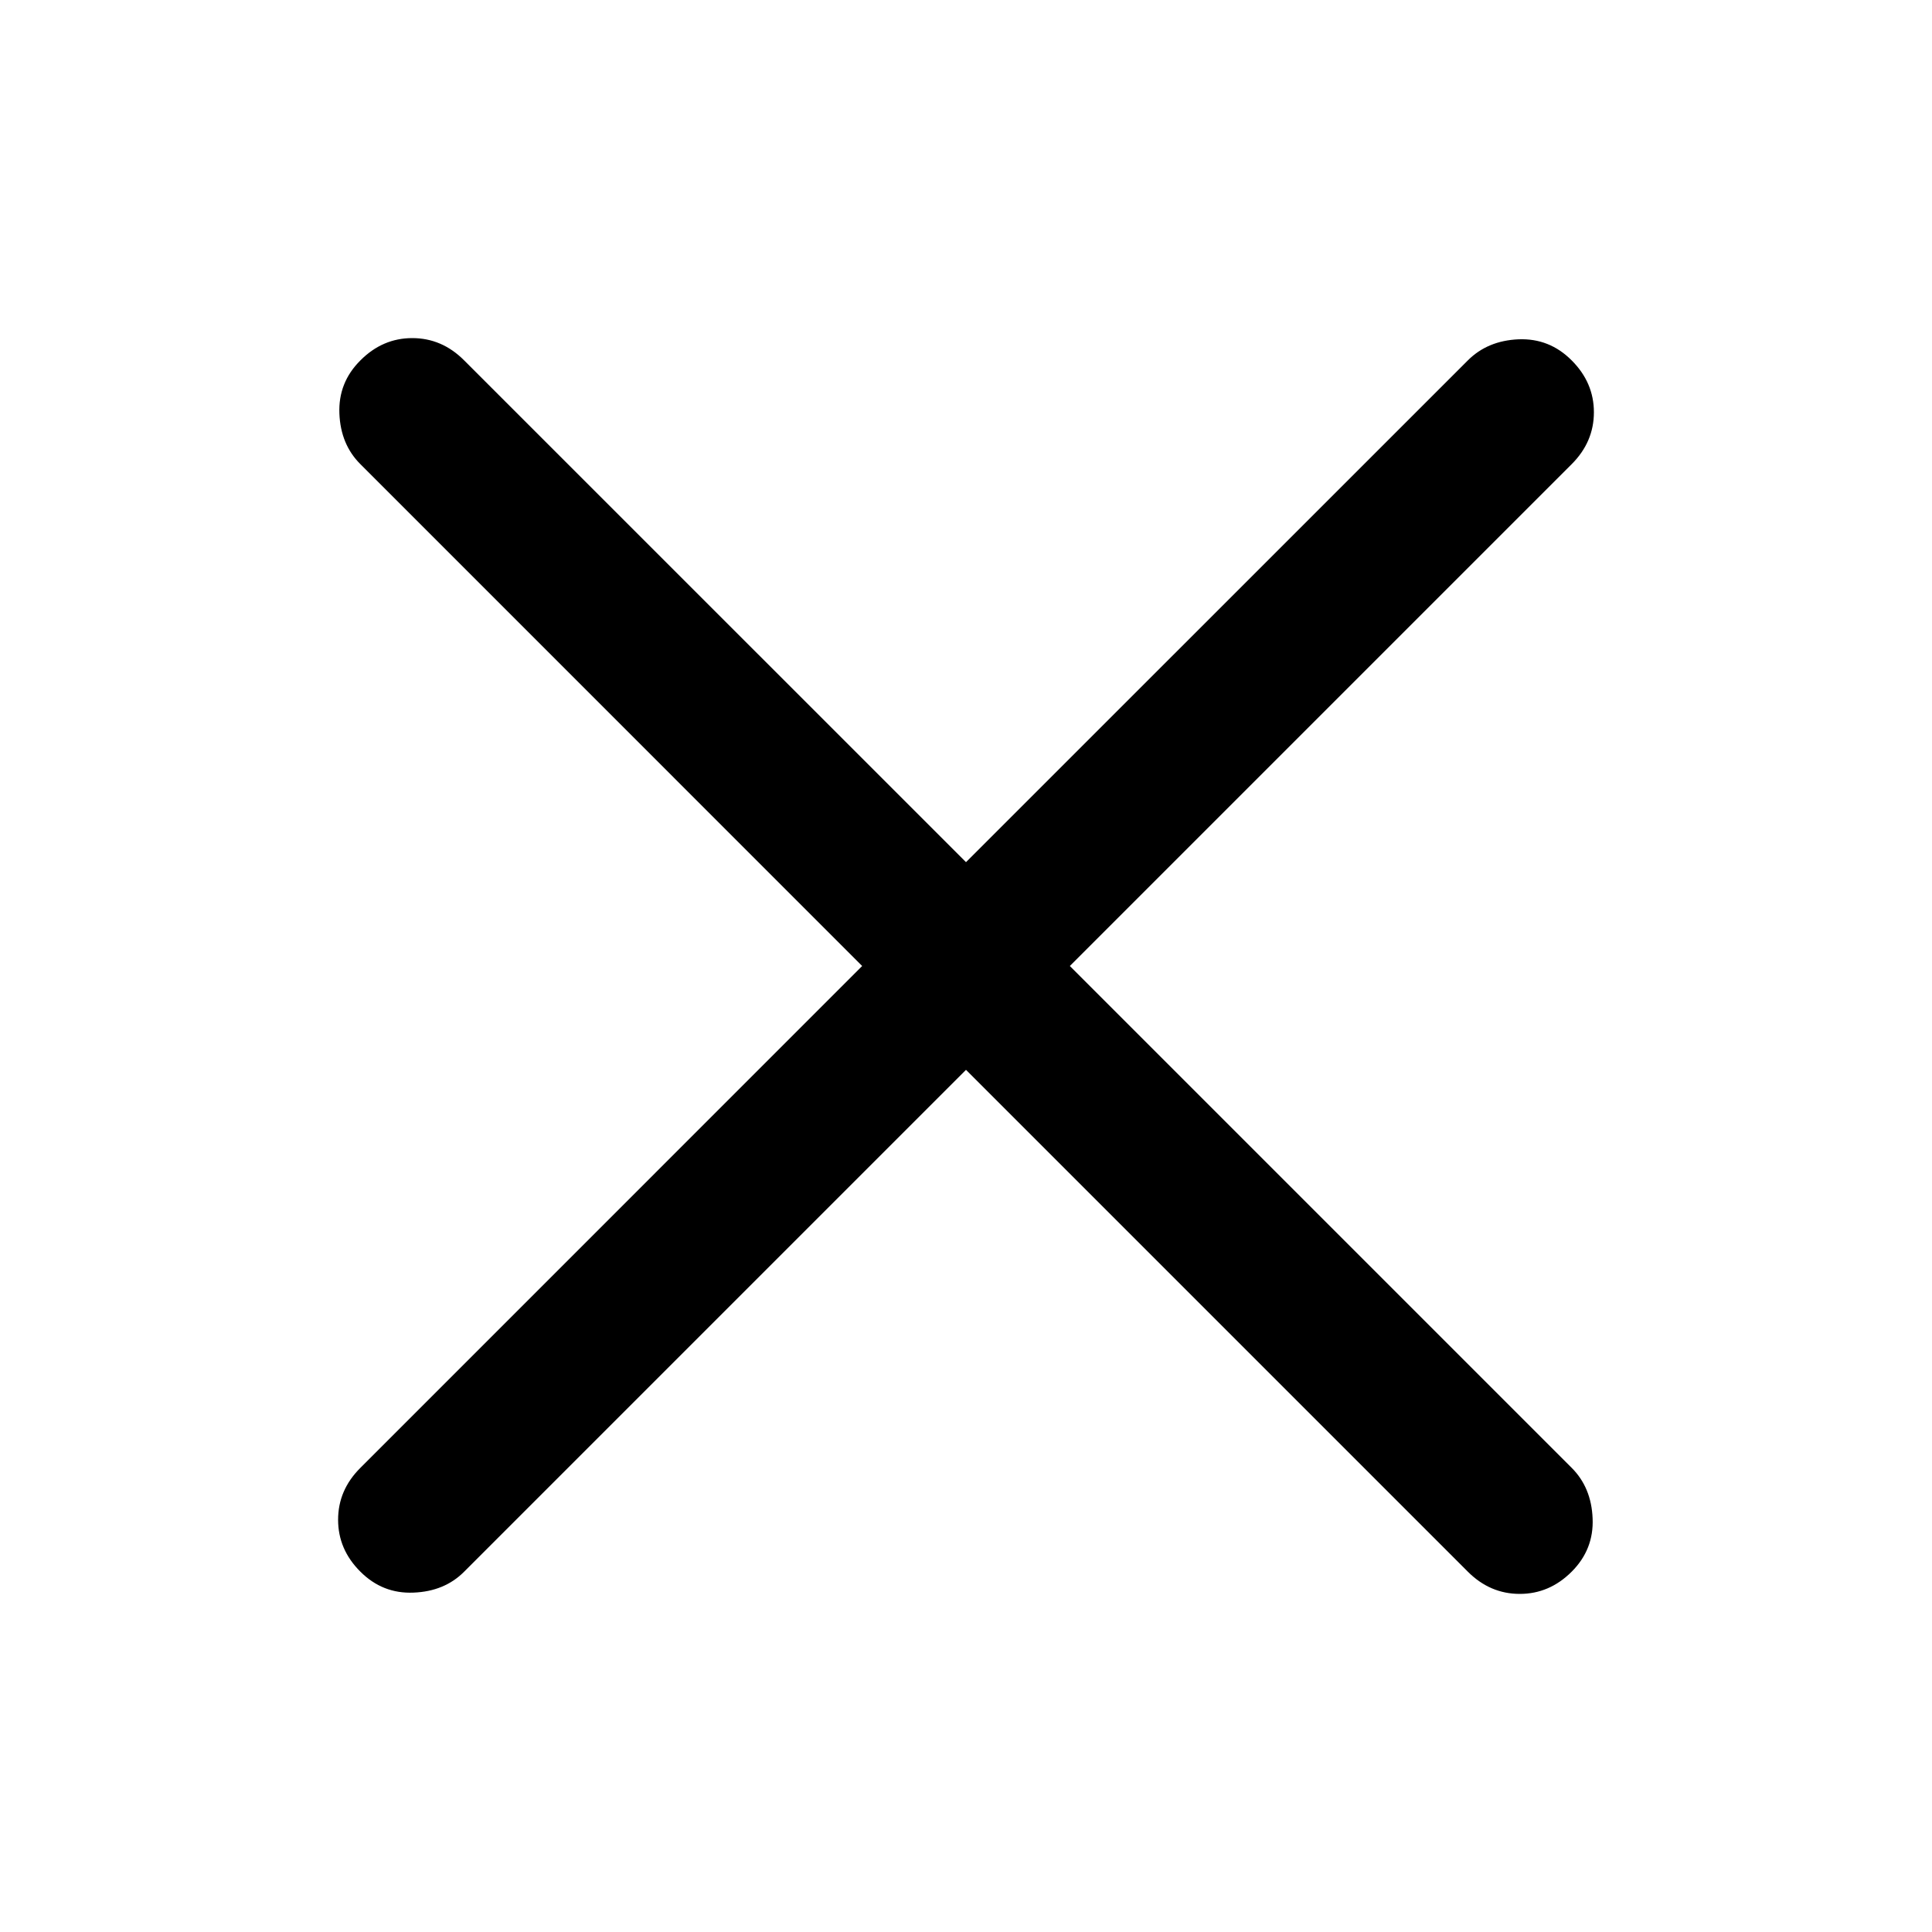 <svg width="24" height="24" viewBox="0 0 24 24" fill="none" xmlns="http://www.w3.org/2000/svg">
<path d="M12 13.29L5.766 19.524C5.603 19.688 5.393 19.774 5.137 19.784C4.881 19.795 4.661 19.708 4.477 19.524C4.292 19.34 4.2 19.125 4.2 18.879C4.2 18.633 4.292 18.418 4.477 18.234L10.71 12L4.477 5.766C4.313 5.603 4.226 5.393 4.216 5.136C4.206 4.881 4.292 4.661 4.477 4.477C4.661 4.292 4.876 4.2 5.121 4.2C5.367 4.2 5.582 4.292 5.766 4.477L12 10.71L18.234 4.477C18.398 4.313 18.608 4.226 18.864 4.215C19.12 4.205 19.34 4.292 19.524 4.477C19.708 4.661 19.8 4.876 19.8 5.121C19.8 5.367 19.708 5.582 19.524 5.766L13.29 12L19.524 18.234C19.688 18.398 19.774 18.608 19.784 18.863C19.795 19.119 19.708 19.34 19.524 19.524C19.34 19.708 19.125 19.8 18.879 19.8C18.633 19.8 18.418 19.708 18.234 19.524L12 13.29Z" fill="black"/>
</svg>
